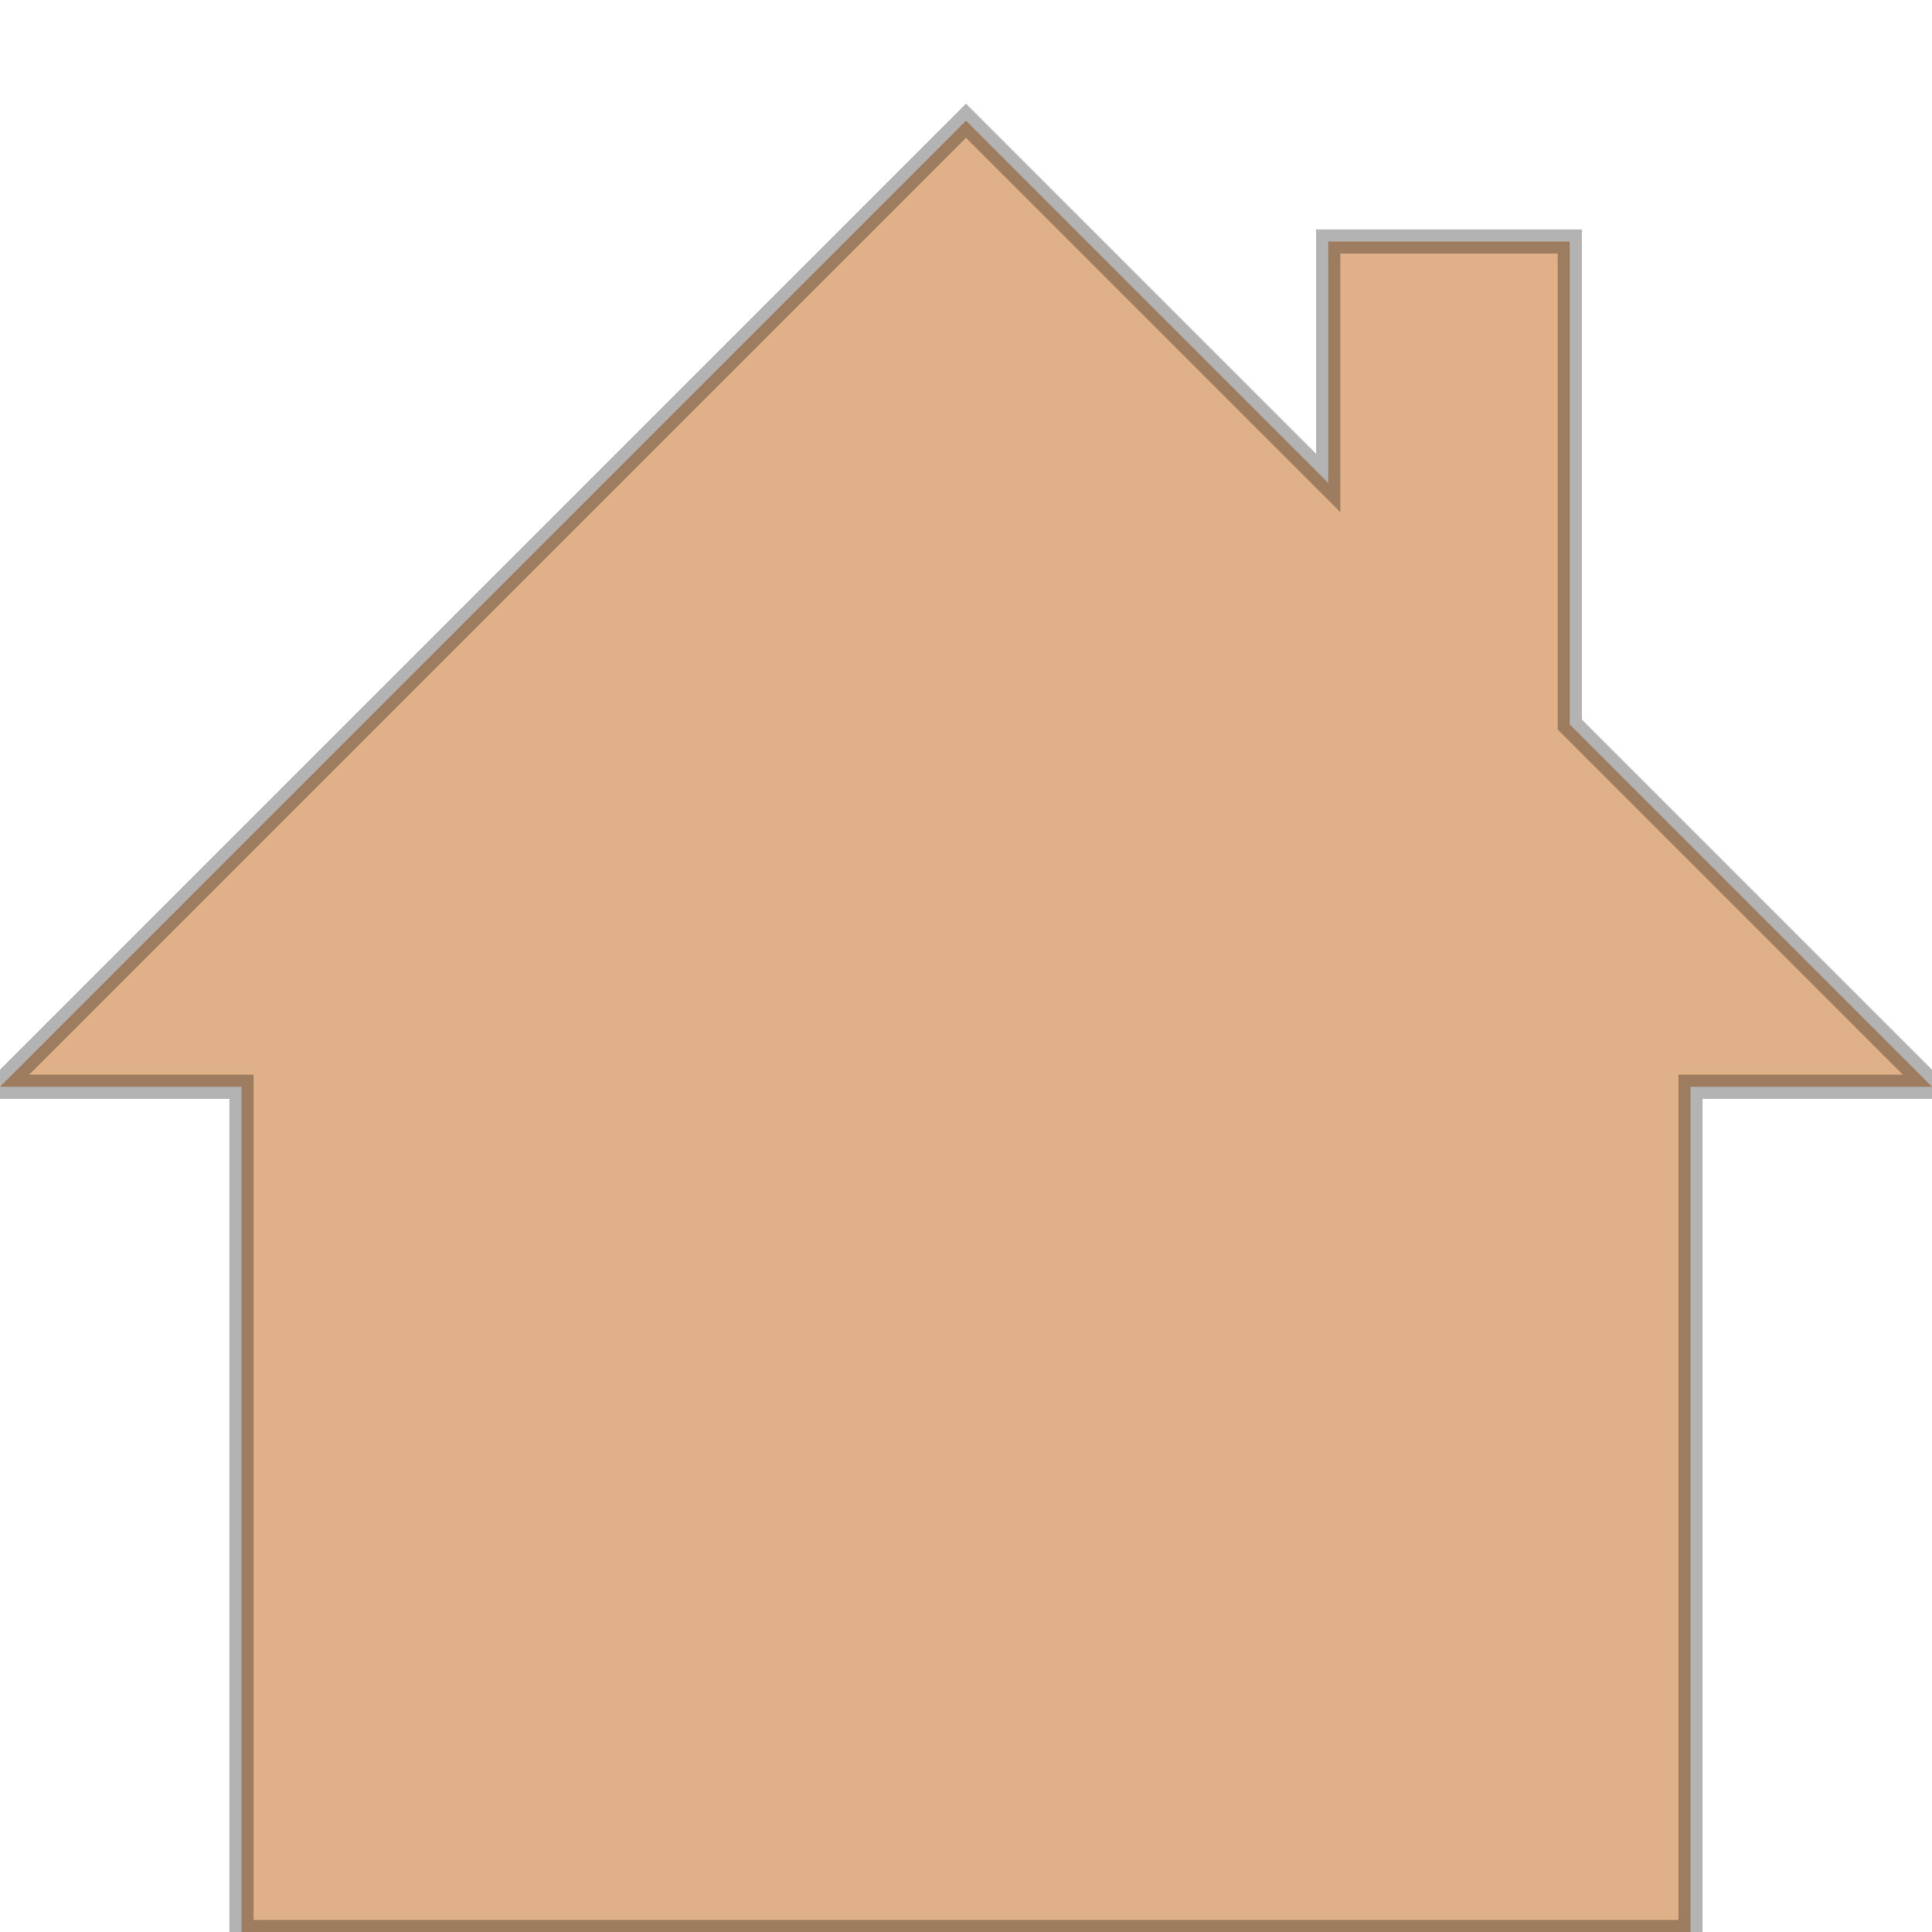 <svg xmlns="http://www.w3.org/2000/svg" viewBox="0 0 16 16" xmlns:xlink="http://www.w3.org/1999/xlink">
<g transform="translate(0 -1036.362)">
<path style="stroke-opacity:.298;fill:#e0b189;stroke:#000;stroke-width:.2" d="m 8,1037.362 -8,8 2,0 0,7 12,0 0,-7 2,0 -3,-3 0,-4 -2,0 0,2 -3,-3 z"/>
</g>
</svg>
